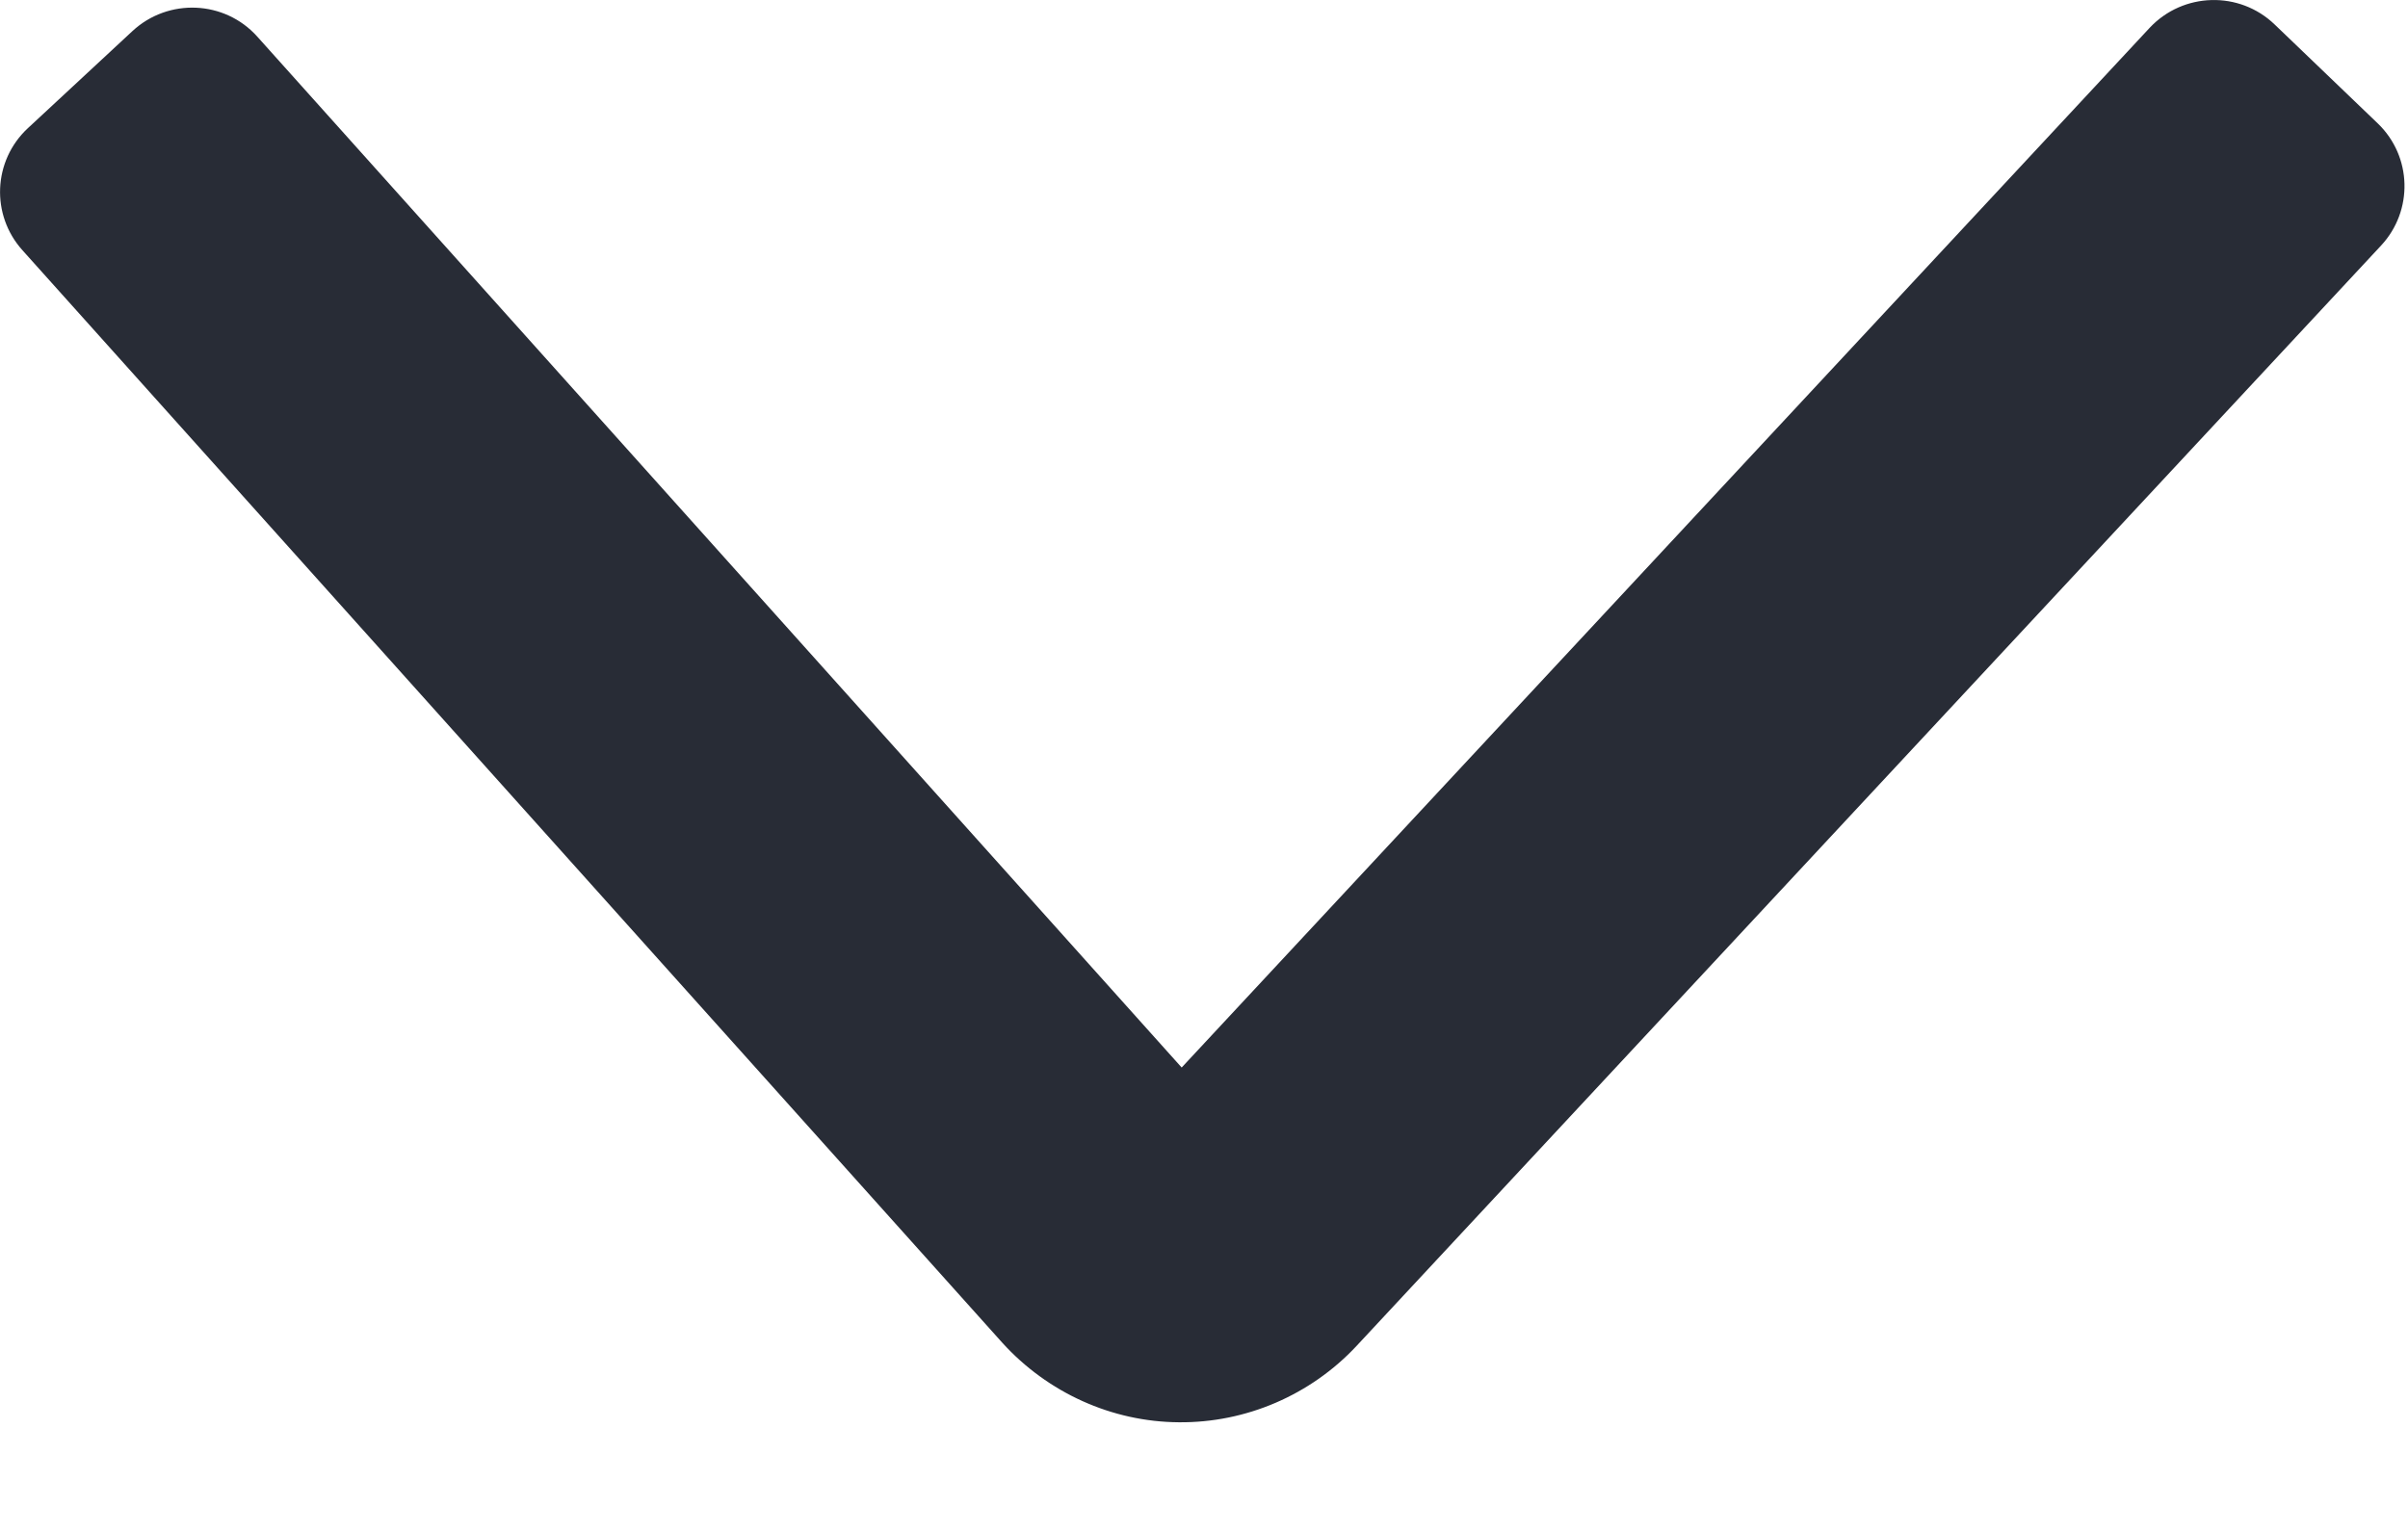 <?xml version="1.0" encoding="UTF-8"?>
<svg width="11px" height="7px" viewBox="0 0 11 7" version="1.1" xmlns="http://www.w3.org/2000/svg" xmlns:xlink="http://www.w3.org/1999/xlink">
    <!-- Generator: Sketch 63.1 (92452) - https://sketch.com -->
    <title>Shape</title>
    <desc>Created with Sketch.</desc>
    <g id="Page-1" stroke="none" stroke-width="1" fill="none" fill-rule="evenodd">
        <path d="M9.82,0.127 L5.398,4.878 L1.175,0.167 C1.026,0.001 0.769,-0.01 0.605,0.142 L0.127,0.586 C-0.032,0.734 -0.043,0.982 0.103,1.144 L4.579,6.136 C4.786,6.364 5.079,6.497 5.385,6.499 C5.691,6.502 5.987,6.375 6.197,6.15 L10.877,1.122 C11.025,0.963 11.019,0.715 10.862,0.564 L10.391,0.112 C10.23,-0.043 9.973,-0.036 9.82,0.127 Z" id="Shape" fill="#282C36" fill-rule="nonzero"></path>
    </g>
</svg>